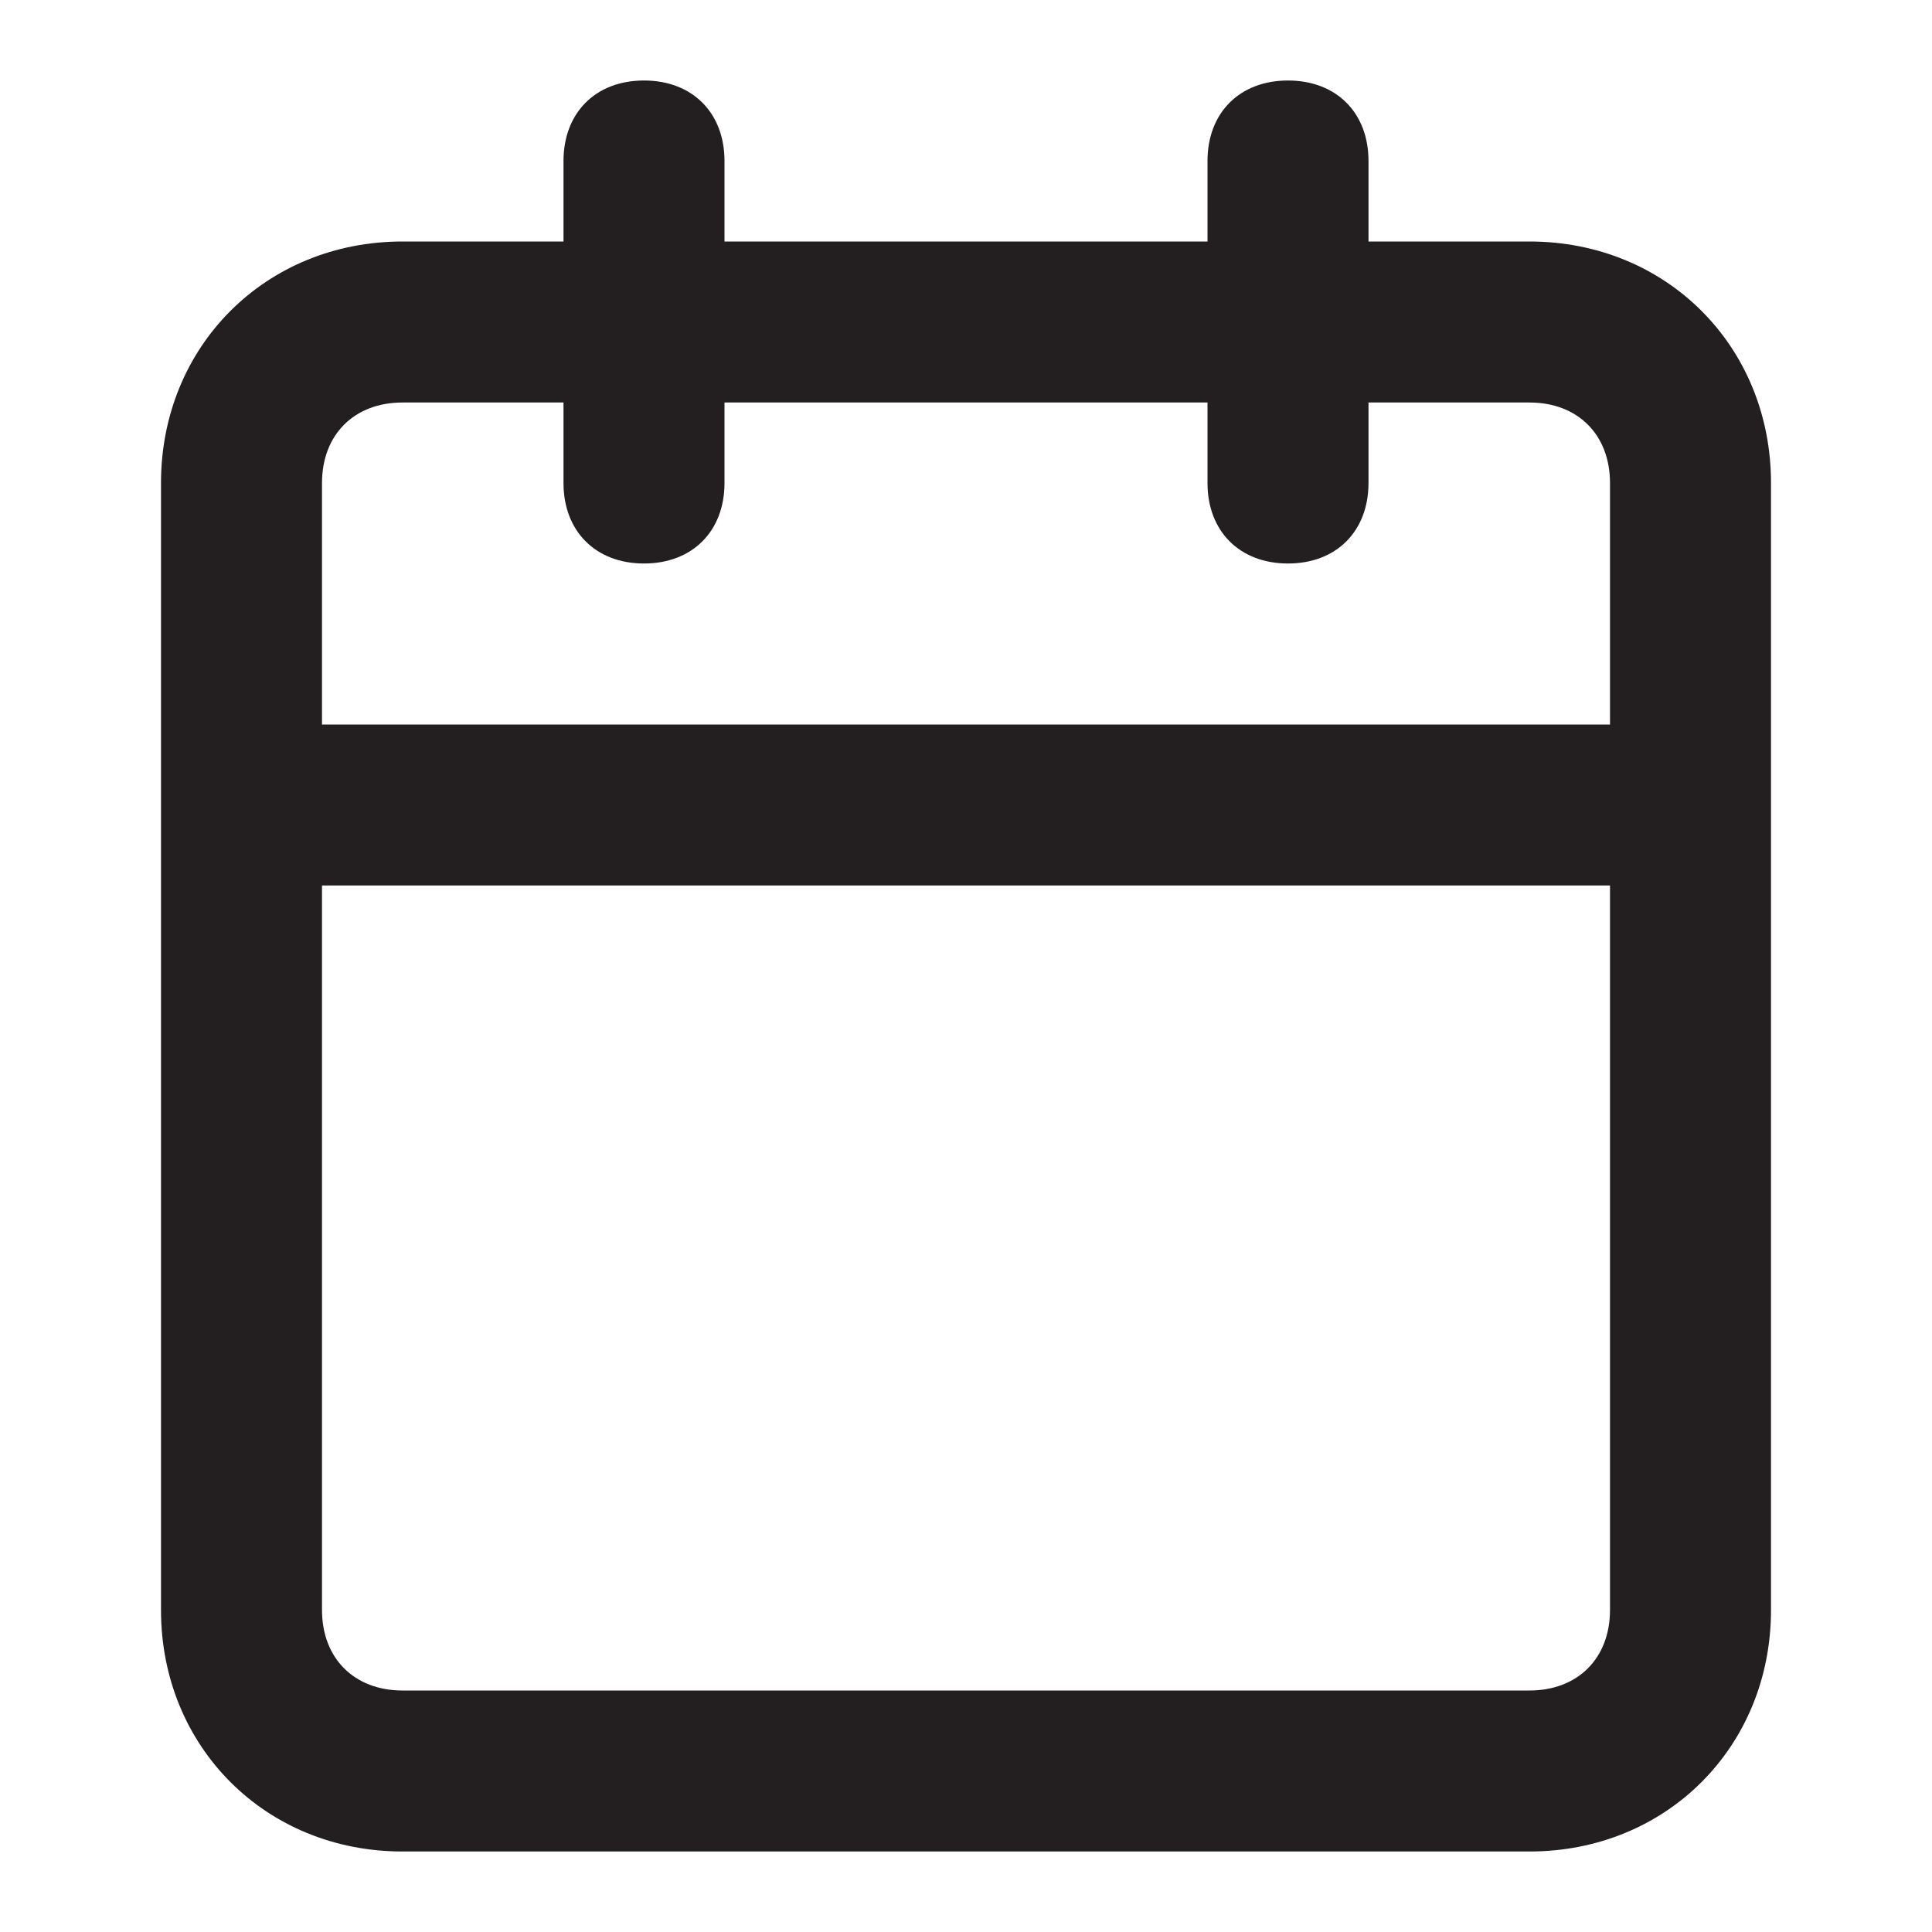 <svg width="24" height="24" viewBox="0 0 24 24" fill="none" xmlns="http://www.w3.org/2000/svg">
<path d="M19 23H5C3.3 23 2 21.7 2 20V6C2 4.3 3.3 3 5 3H7V2C7 1.4 7.4 1 8 1C8.6 1 9 1.4 9 2V3H15V2C15 1.4 15.4 1 16 1C16.6 1 17 1.4 17 2V3H19C20.7 3 22 4.3 22 6V20C22 21.7 20.7 23 19 23ZM4 11V20C4 20.6 4.4 21 5 21H19C19.6 21 20 20.6 20 20V11H4ZM4 9H20V6C20 5.4 19.6 5 19 5H17V6C17 6.6 16.6 7 16 7C15.4 7 15 6.6 15 6V5H9V6C9 6.6 8.6 7 8 7C7.4 7 7 6.6 7 6V5H5C4.4 5 4 5.4 4 6V9Z" fill="#231F20"/>
</svg>
